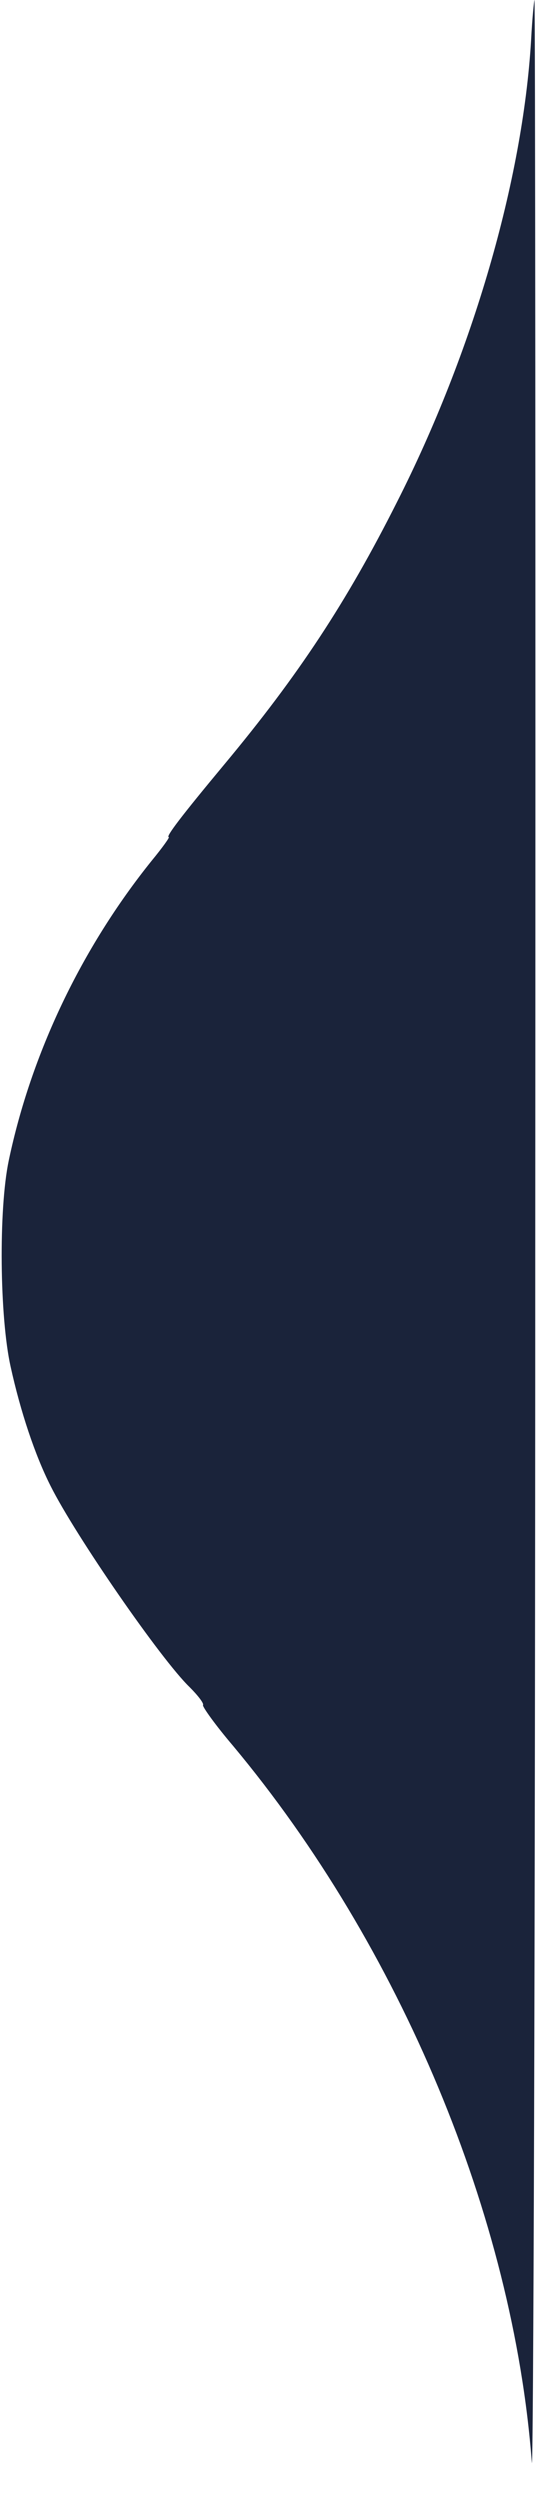 <?xml version="1.0" standalone="no"?>
<!DOCTYPE svg PUBLIC "-//W3C//DTD SVG 20010904//EN"
 "http://www.w3.org/TR/2001/REC-SVG-20010904/DTD/svg10.dtd">
<svg version="1.0" xmlns="http://www.w3.org/2000/svg"
 width="141pt" height="657pt" viewBox="0 0 141 657"
 preserveAspectRatio="xMidYMid meet">
<g transform="translate(0,657) scale(0.1,-0.1)"
fill="#1A233A" stroke="none">
<path d="M1397 6463 c-22 -366 -153 -819 -353 -1213 -132 -262 -259 -455 -454
-689 -114 -137 -155 -191 -146 -191 3 0 -17 -28 -45 -62 -185 -230 -317 -507
-376 -788 -27 -129 -24 -412 5 -542 26 -118 64 -232 105 -313 65 -130 291
-457 366 -529 22 -22 38 -43 35 -47 -2 -4 33 -53 79 -107 440 -527 737 -1238
786 -1883 4 -57 9 1375 9 3184 1 1808 0 3287 -2 3287 -1 0 -6 -48 -9 -107z"/>
</g>
</svg>
